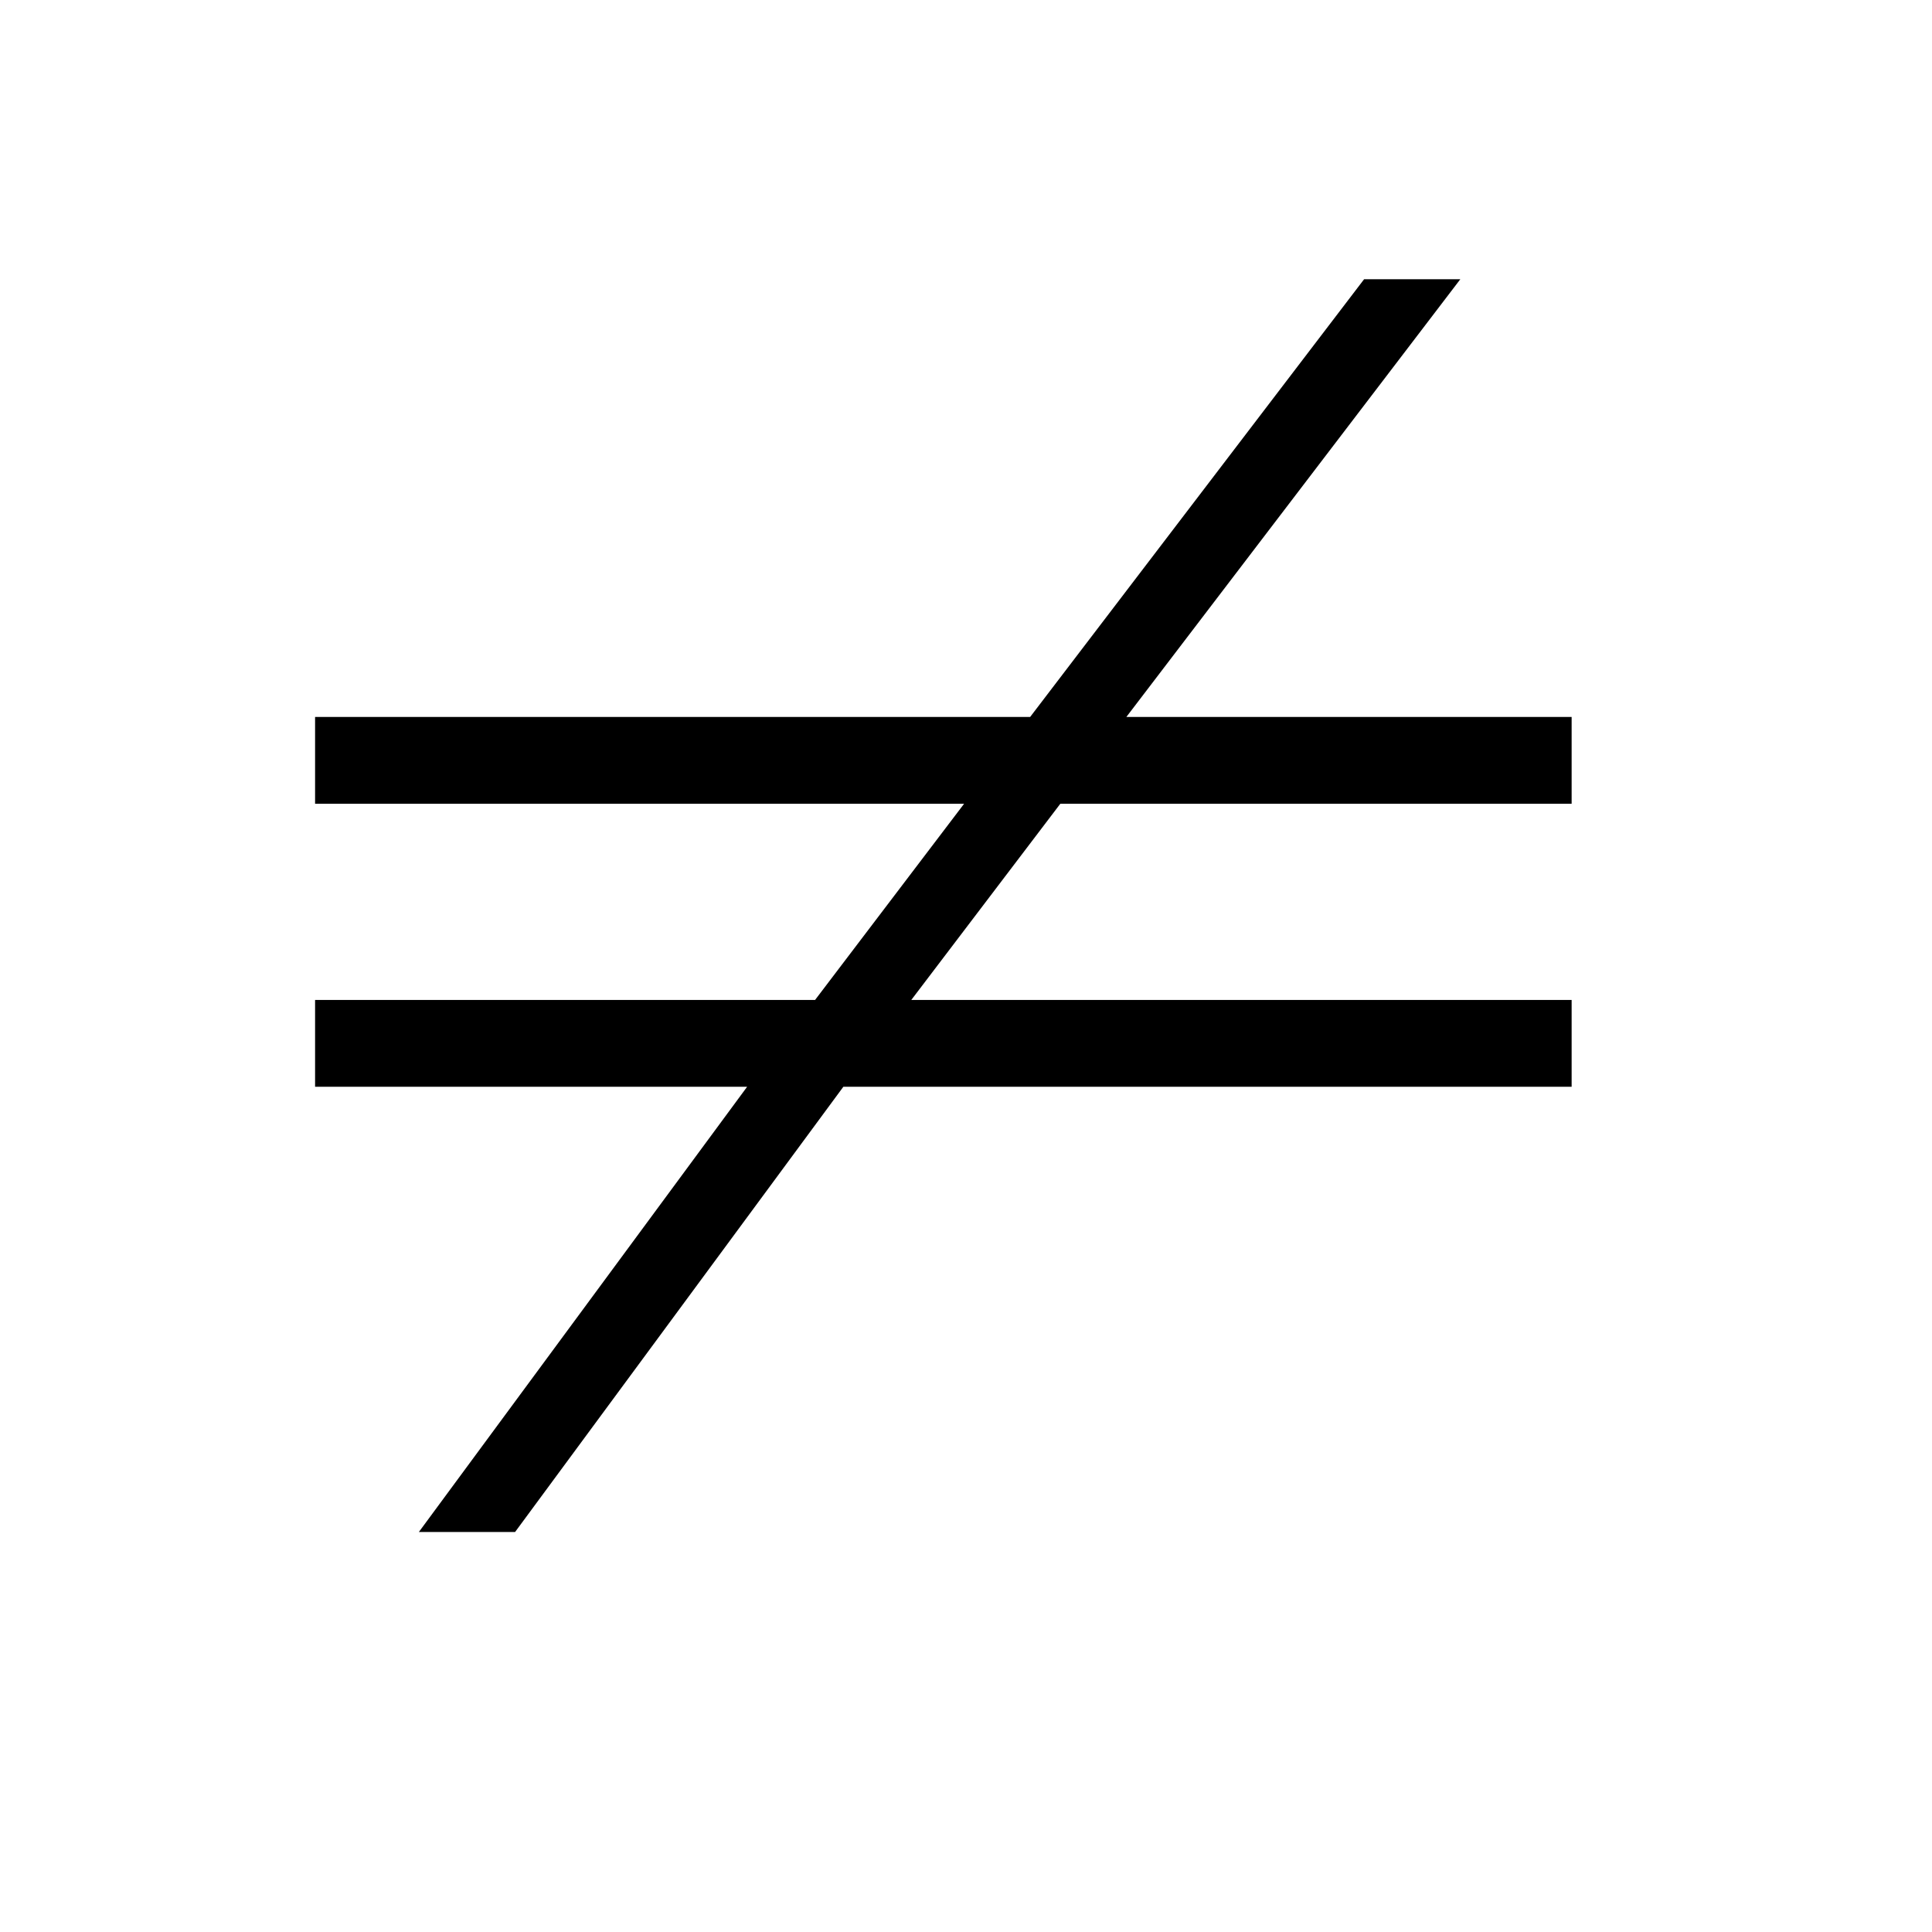 <svg xmlns="http://www.w3.org/2000/svg" viewBox="0 -800 1024 1024">
	<path fill="#000000" d="M396 -224H167V-270H432L511 -374H167V-420H546L723 -652H774L597 -420H833V-374H562L483 -270H833V-224H447L273 12H222Z"/>
</svg>